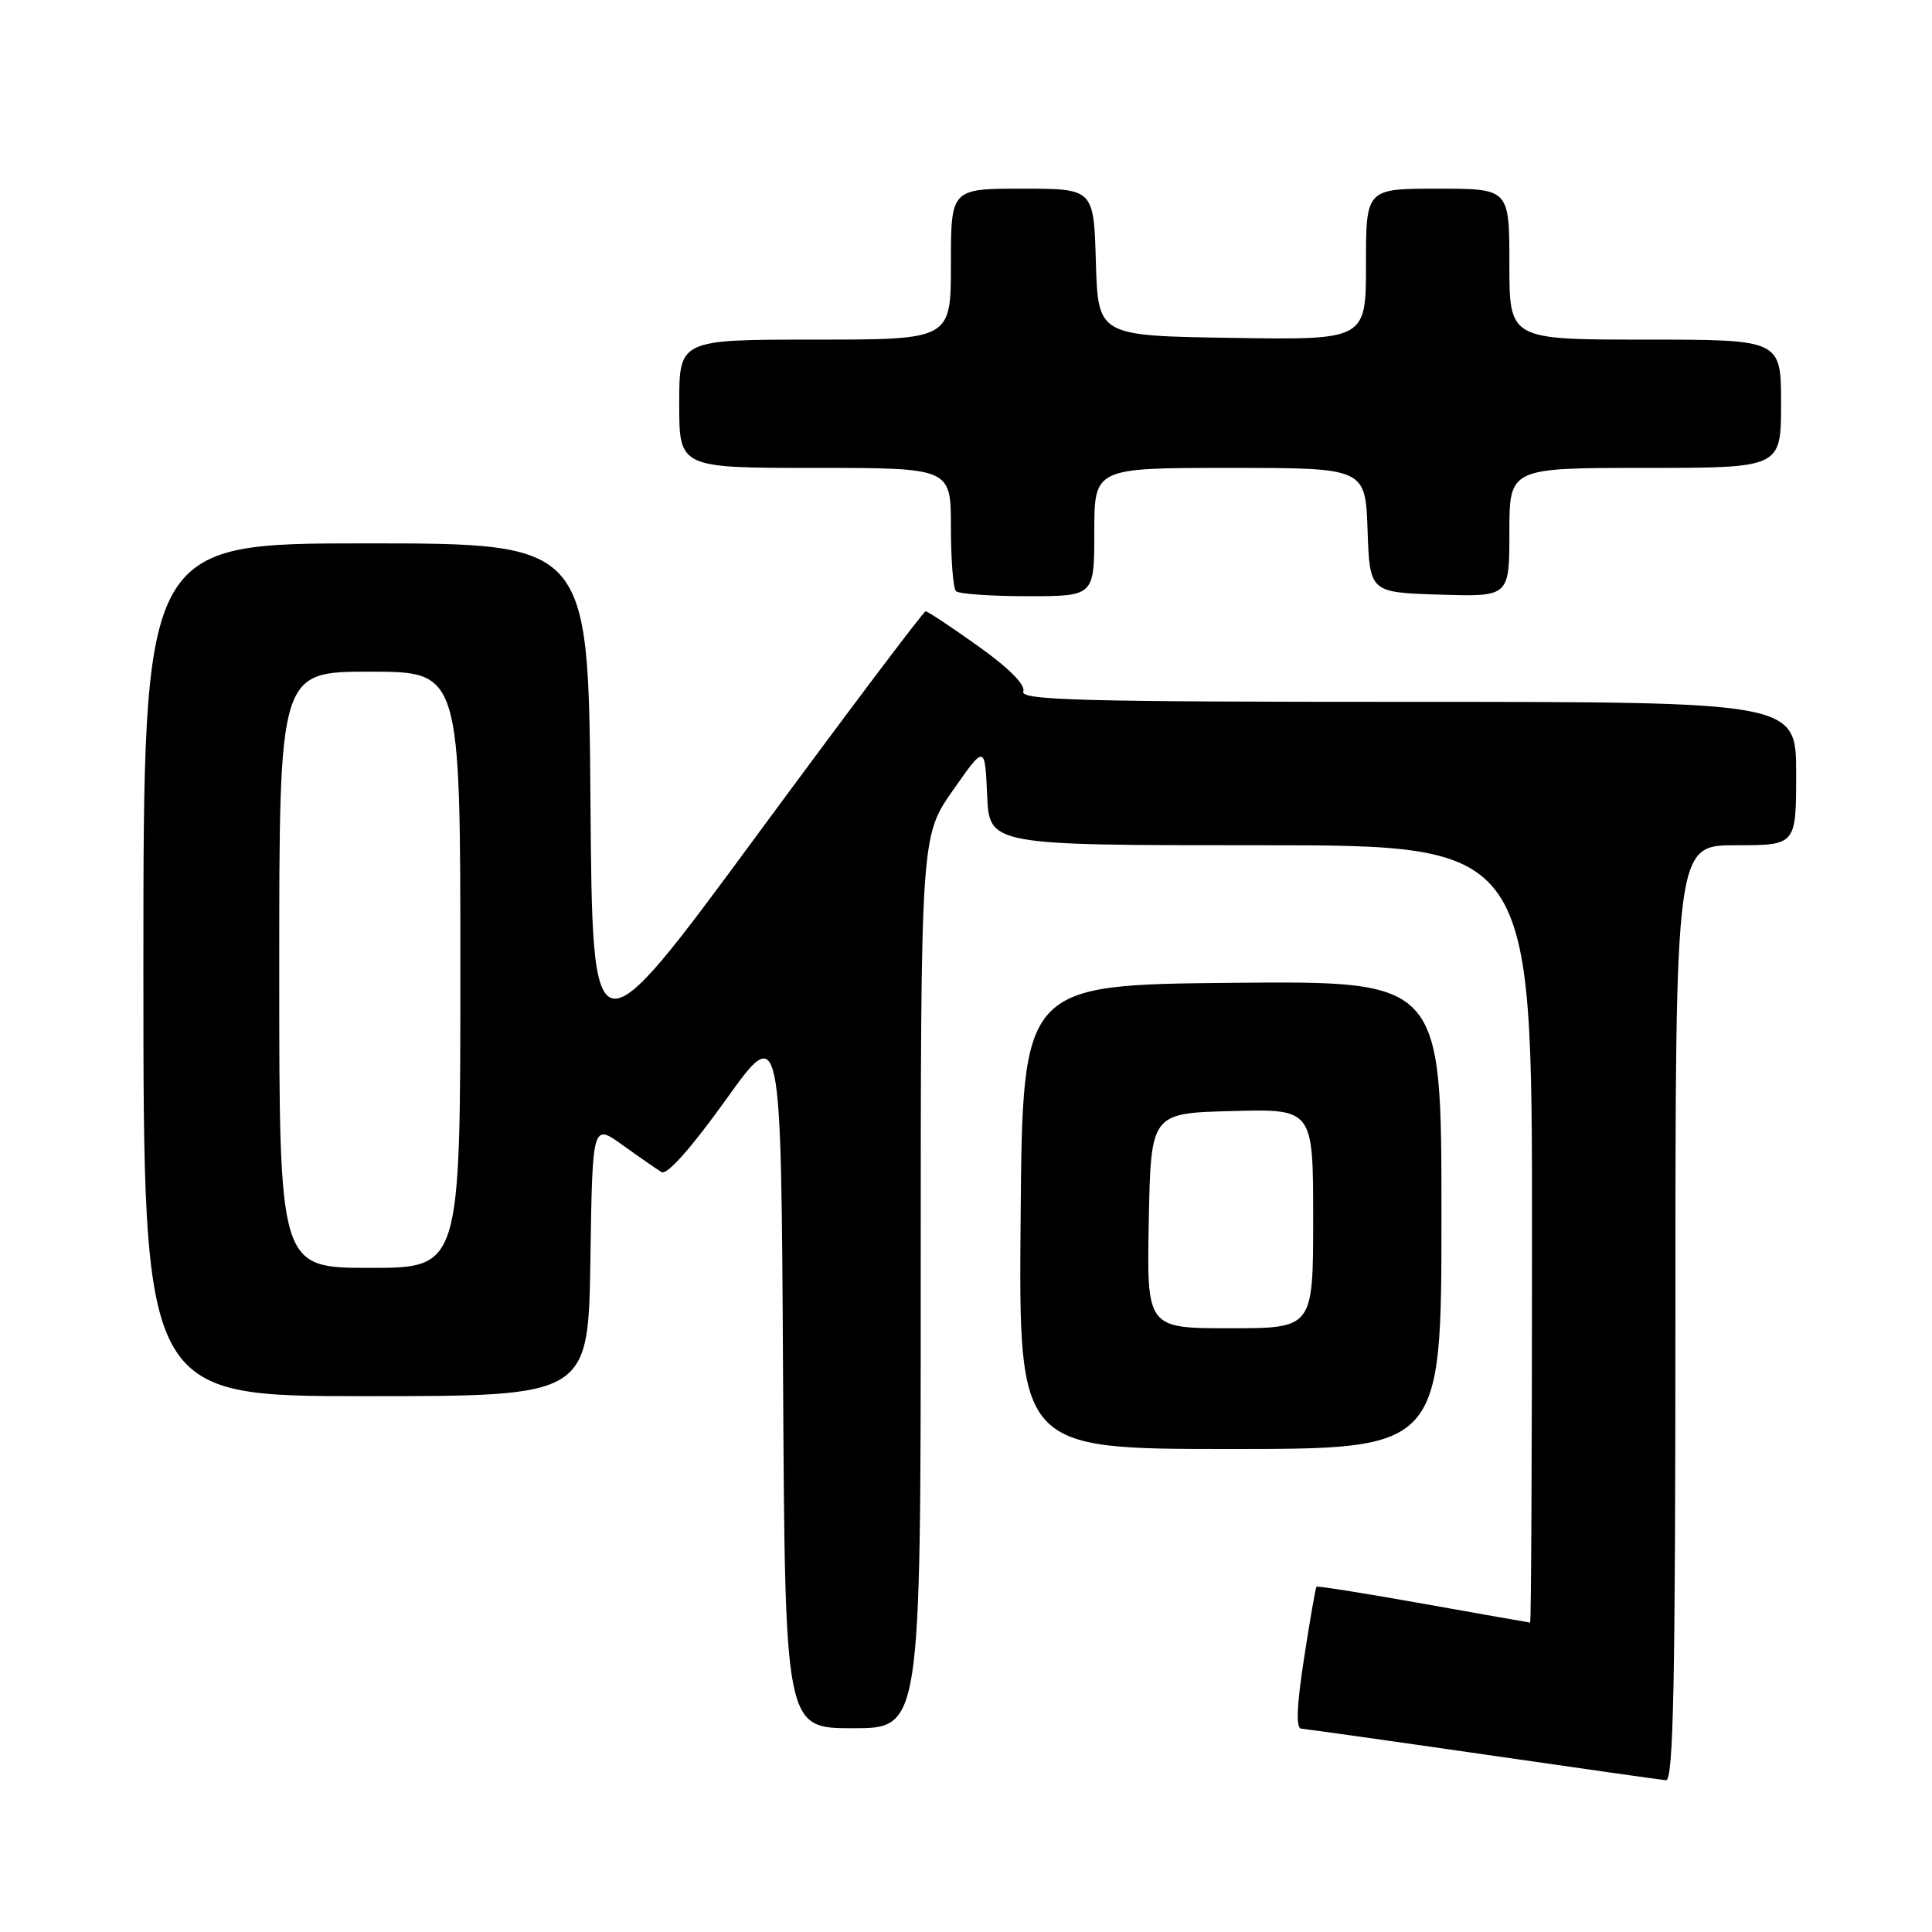 <?xml version="1.0" encoding="UTF-8" standalone="no"?>
<!DOCTYPE svg PUBLIC "-//W3C//DTD SVG 1.1//EN" "http://www.w3.org/Graphics/SVG/1.1/DTD/svg11.dtd" >
<svg xmlns="http://www.w3.org/2000/svg" xmlns:xlink="http://www.w3.org/1999/xlink" version="1.1" viewBox="0 0 256 256">
 <g >
 <path fill="currentColor"
d=" M 222.00 174.00 C 222.00 112.00 222.00 112.00 230.00 112.00 C 238.00 112.00 238.00 112.00 238.00 102.50 C 238.00 93.00 238.00 93.00 186.53 93.00 C 143.34 93.00 135.15 92.78 135.59 91.63 C 135.92 90.77 133.71 88.54 129.63 85.63 C 126.06 83.08 122.92 81.00 122.65 81.00 C 122.37 81.00 112.33 94.34 100.32 110.64 C 78.50 140.27 78.50 140.27 78.24 106.14 C 77.97 72.00 77.97 72.00 48.49 72.00 C 19.00 72.00 19.00 72.00 19.00 128.50 C 19.00 185.00 19.00 185.00 48.48 185.00 C 77.95 185.00 77.95 185.00 78.23 166.93 C 78.50 148.85 78.50 148.85 82.50 151.73 C 84.70 153.31 87.02 154.92 87.66 155.31 C 88.38 155.74 91.58 152.14 96.16 145.75 C 103.50 135.50 103.50 135.50 103.76 182.25 C 104.02 229.00 104.02 229.00 113.01 229.00 C 122.00 229.00 122.00 229.00 122.00 169.91 C 122.00 110.82 122.00 110.82 126.25 104.75 C 130.50 98.68 130.50 98.68 130.80 105.34 C 131.09 112.00 131.09 112.00 167.05 112.00 C 203.00 112.00 203.00 112.00 203.00 163.50 C 203.00 191.82 202.89 215.00 202.75 215.00 C 202.61 214.99 196.24 213.87 188.58 212.50 C 180.92 211.13 174.56 210.12 174.44 210.25 C 174.32 210.39 173.57 214.66 172.79 219.75 C 171.81 226.11 171.70 229.02 172.43 229.06 C 173.02 229.10 183.85 230.62 196.50 232.45 C 209.15 234.28 220.06 235.83 220.75 235.89 C 221.74 235.98 222.00 222.99 222.00 174.00 Z  M 191.00 160.98 C 191.00 129.97 191.00 129.97 163.25 130.23 C 135.50 130.50 135.50 130.50 135.24 161.25 C 134.97 192.00 134.97 192.00 162.99 192.00 C 191.00 192.00 191.00 192.00 191.00 160.98 Z  M 145.00 70.50 C 145.00 62.00 145.00 62.00 162.96 62.00 C 180.92 62.00 180.92 62.00 181.21 70.25 C 181.50 78.50 181.50 78.50 190.75 78.79 C 200.00 79.08 200.00 79.08 200.00 70.54 C 200.00 62.00 200.00 62.00 218.00 62.00 C 236.00 62.00 236.00 62.00 236.00 53.50 C 236.00 45.00 236.00 45.00 218.00 45.00 C 200.00 45.00 200.00 45.00 200.00 35.00 C 200.00 25.00 200.00 25.00 190.50 25.00 C 181.00 25.00 181.00 25.00 181.00 35.02 C 181.00 45.05 181.00 45.05 163.25 44.77 C 145.50 44.50 145.50 44.50 145.21 34.75 C 144.93 25.00 144.93 25.00 135.46 25.00 C 126.00 25.00 126.00 25.00 126.00 35.00 C 126.00 45.00 126.00 45.00 108.00 45.00 C 90.00 45.00 90.00 45.00 90.00 53.50 C 90.00 62.00 90.00 62.00 108.00 62.00 C 126.00 62.00 126.00 62.00 126.00 69.83 C 126.00 74.14 126.30 77.97 126.67 78.33 C 127.03 78.70 131.31 79.00 136.17 79.00 C 145.00 79.00 145.00 79.00 145.00 70.50 Z  M 37.00 128.50 C 37.00 89.00 37.00 89.00 49.00 89.00 C 61.00 89.00 61.00 89.00 61.00 128.50 C 61.00 168.00 61.00 168.00 49.00 168.00 C 37.00 168.00 37.00 168.00 37.00 128.50 Z  M 152.22 161.75 C 152.50 147.50 152.50 147.50 163.25 147.22 C 174.00 146.93 174.00 146.93 174.00 161.47 C 174.00 176.00 174.00 176.00 162.97 176.00 C 151.95 176.00 151.95 176.00 152.22 161.75 Z "/>
</g>
</svg>